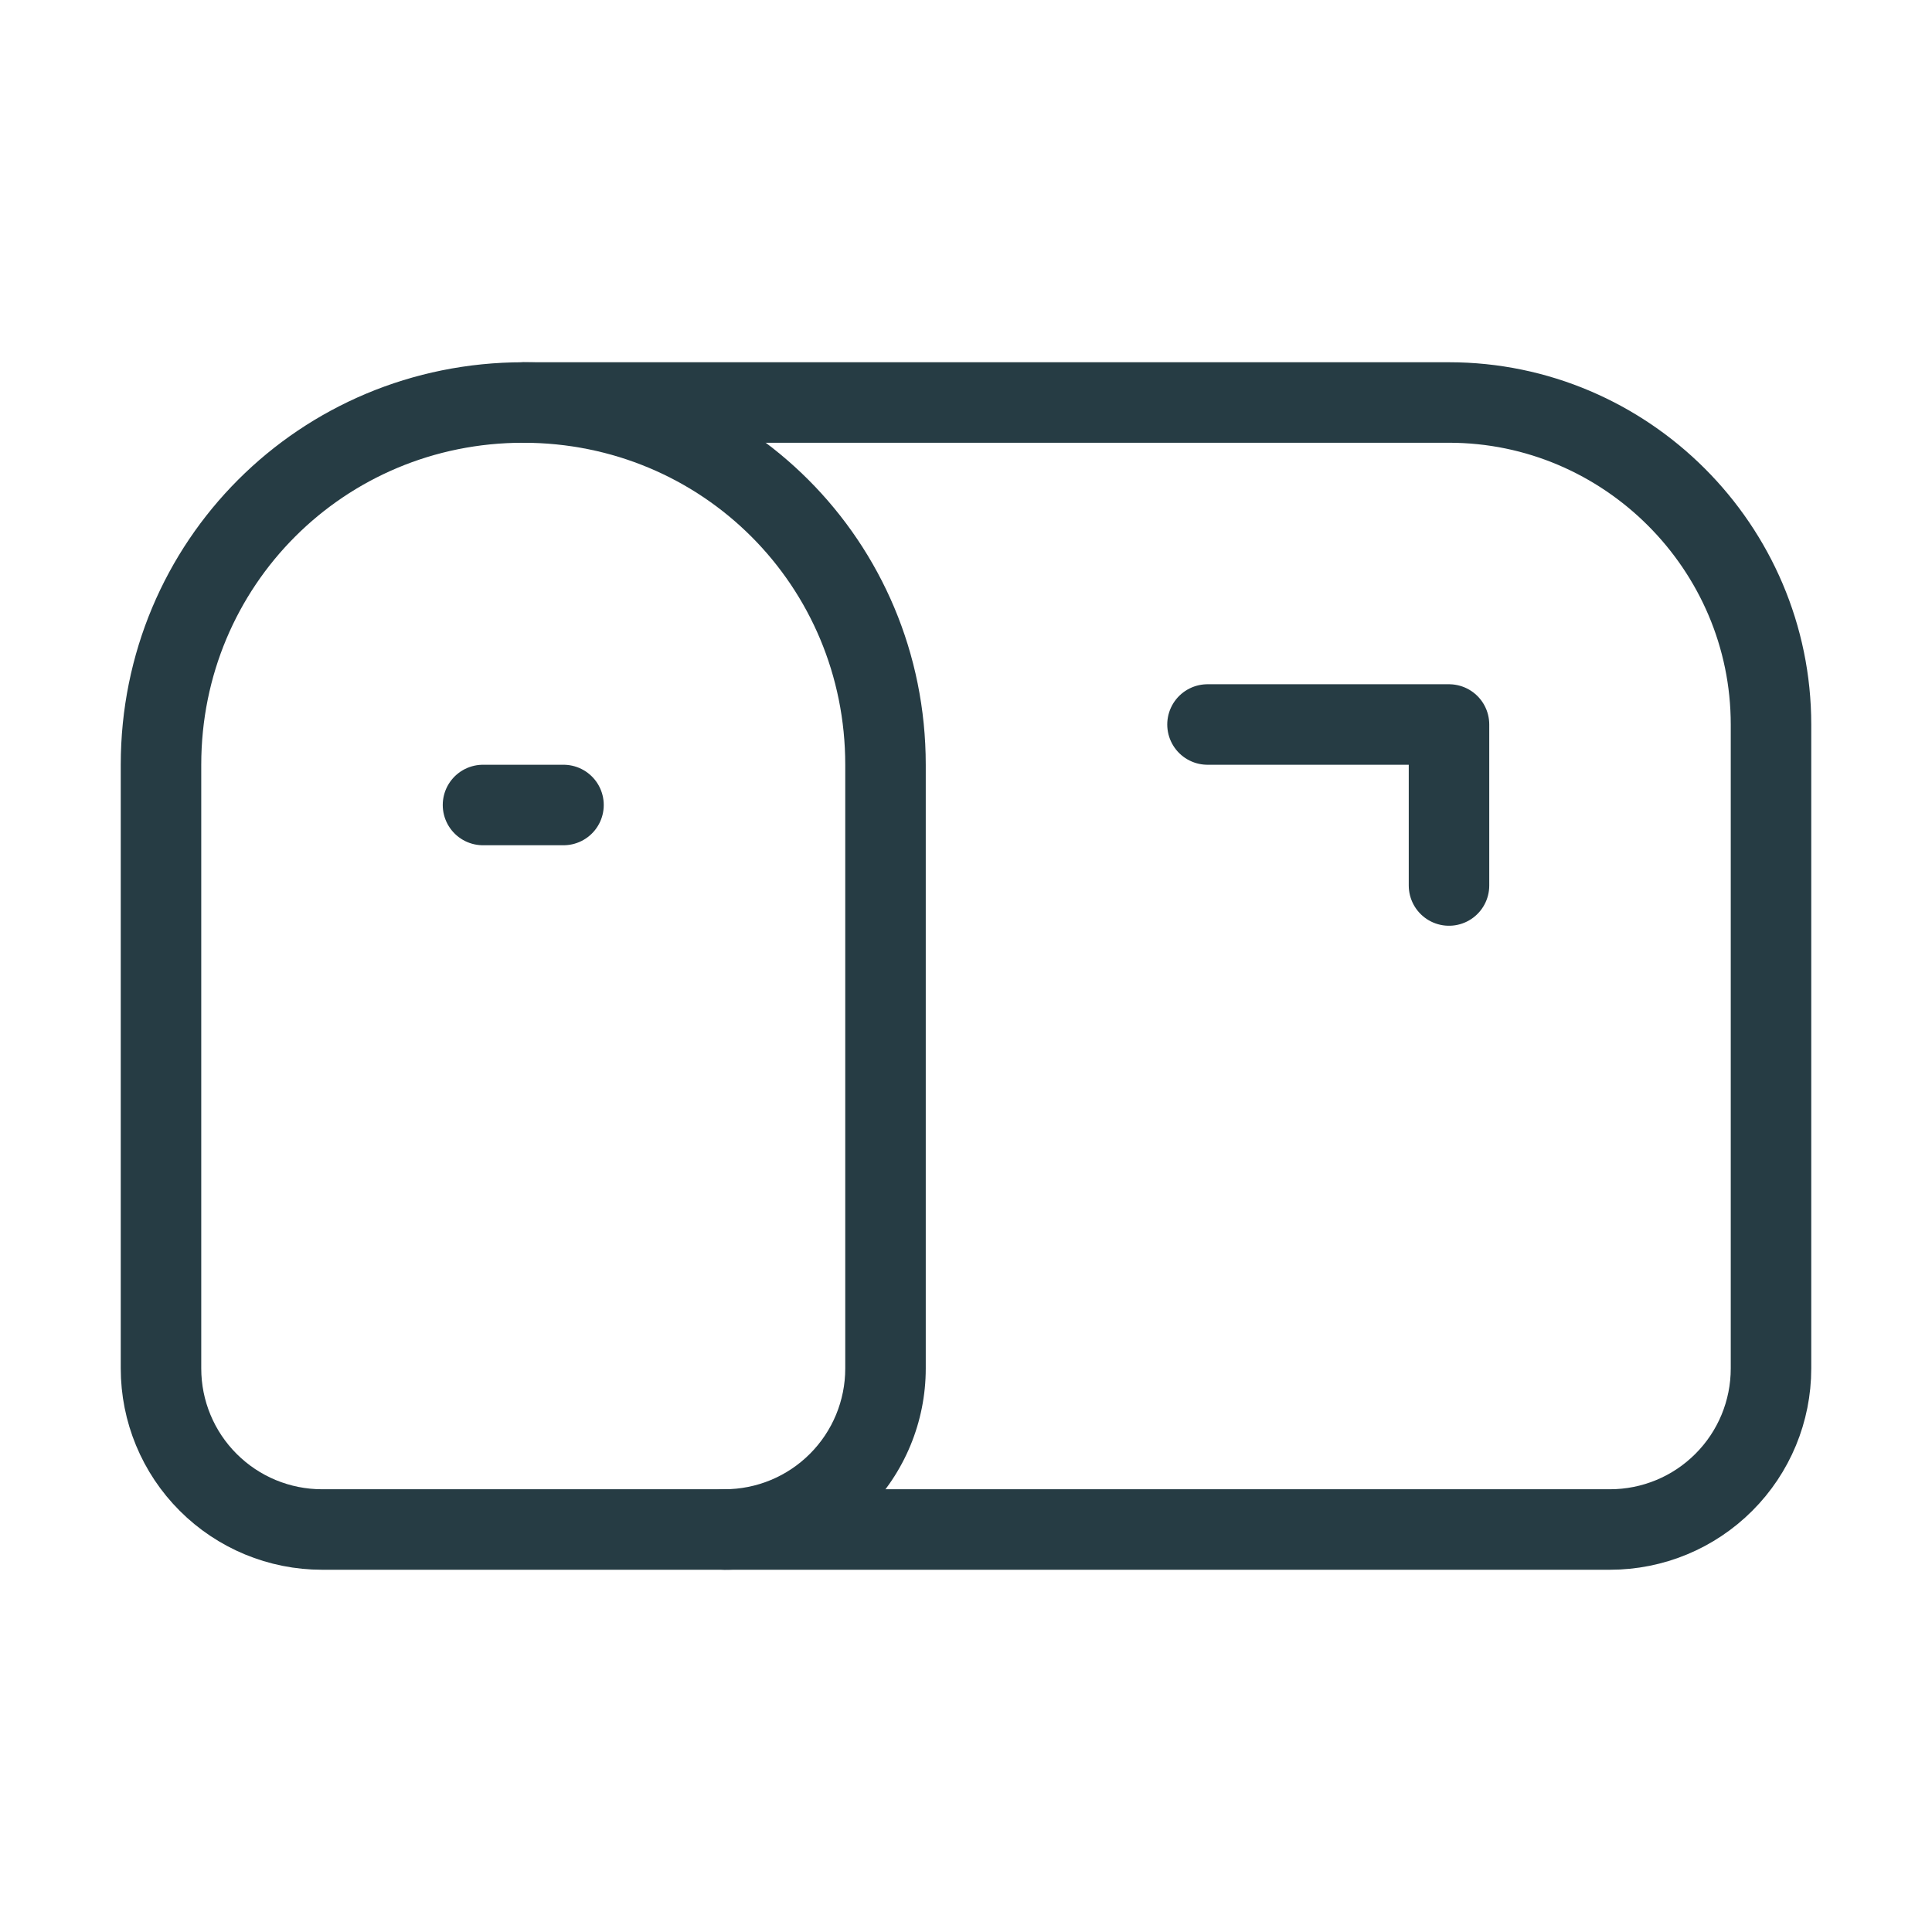 <svg width="48" height="48" viewBox="0 0 48 48" fill="none" xmlns="http://www.w3.org/2000/svg">
<g id="newsletter">
<path id="Vector" d="M44 34C44 35.061 43.579 36.078 42.828 36.828C42.078 37.579 41.061 38 40 38H8C6.939 38 5.922 37.579 5.172 36.828C4.421 36.078 4 35.061 4 34V19C4 14 8 10 13 10H36C40.4 10 44 13.6 44 18V34Z" stroke="#263C44" stroke-width="2" stroke-linecap="round" stroke-linejoin="round"/>
<path id="Vector_2" d="M30 18H36V22" stroke="#263C44" stroke-width="2" stroke-linecap="round" stroke-linejoin="round"/>
<path id="Union" fill-rule="evenodd" clip-rule="evenodd" d="M12 10C12 9.448 12.448 9 13 9C18.552 9 23 13.448 23 19V34C23 35.326 22.473 36.598 21.535 37.535C20.598 38.473 19.326 39 18 39C17.448 39 17 38.552 17 38C17 37.448 17.448 37 18 37C18.796 37 19.559 36.684 20.121 36.121C20.684 35.559 21 34.796 21 34V19C21 14.552 17.448 11 13 11C12.448 11 12 10.552 12 10Z" fill="#263C44"/>
<path id="Vector_3" d="M12 20H14" stroke="#263C44" stroke-width="2" stroke-linecap="round" stroke-linejoin="round"/>
</g>
</svg>
